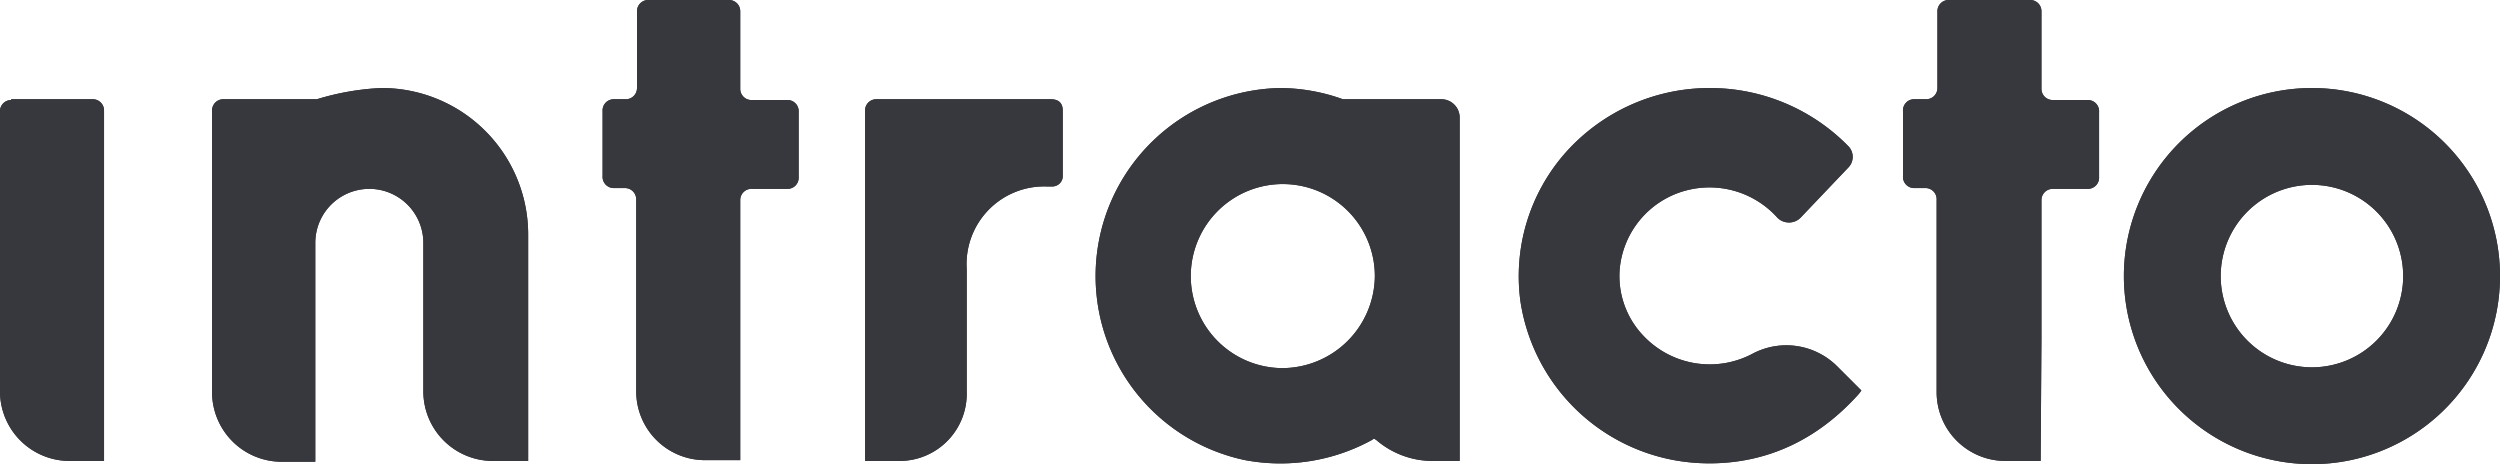<svg xmlns="http://www.w3.org/2000/svg" viewBox="0 0 312.4 58" fill="#37383d"><path d="M255.1 42.4V25a1.4 1.4 0 0 1 1.4-1.4h4.4a1.4 1.4 0 0 0 1.4-1.5V14a1.4 1.4 0 0 0-1.4-1.5h-4.4a1.4 1.4 0 0 1-1.4-1.4V1.4a1.4 1.4 0 0 0-1.4-1.4h-10.2a1.4 1.4 0 0 0-1.4 1.4V11a1.4 1.4 0 0 1-1.4 1.4h-1.4a1.4 1.4 0 0 0-1.5 1.5V22a1.4 1.4 0 0 0 1.5 1.5h1.4A1.4 1.4 0 0 1 242 25v24a8.6 8.6 0 0 0 8.6 8.6h4.4z"/><path d="M92.5 42.4V25a1.4 1.4 0 0 1 1.5-1.4h4.3a1.4 1.4 0 0 0 1.5-1.5V14a1.4 1.4 0 0 0-1.5-1.5H94a1.4 1.4 0 0 1-1.5-1.4V1.4A1.4 1.4 0 0 0 91.1 0H81a1.4 1.4 0 0 0-1.4 1.4V11a1.4 1.4 0 0 1-1.5 1.4h-1.4a1.4 1.4 0 0 0-1.4 1.5V22a1.4 1.4 0 0 0 1.4 1.5h1.4a1.4 1.4 0 0 1 1.4 1.4v24a8.6 8.6 0 0 0 8.6 8.6h4.4z"/><path d="M288.9 11a23.5 23.5 0 1 0 23.5 23.5A23.5 23.5 0 0 0 288.9 11zm0 34.9a11.4 11.4 0 1 1 11.4-11.4A11.4 11.4 0 0 1 289 45.9z"/><path d="M213.7 11a24.1 24.1 0 0 0-18 8 23.3 23.3 0 0 0-5.7 18.7 23.8 23.8 0 0 0 19.2 19.8 24.5 24.5 0 0 0 4.4.4c7.3 0 13.6-3 18.7-8.7l.3-.4-3-3a9 9 0 0 0-10.6-1.6 11.4 11.4 0 0 1-13.6-2.2 10.8 10.8 0 0 1-3-8.4 11.2 11.2 0 0 1 8.3-9.8 11.4 11.4 0 0 1 11.4 3.4 2 2 0 0 0 1.4.6 2 2 0 0 0 1.5-.6l6-6.3a1.9 1.9 0 0 0 0-2.6 24.2 24.2 0 0 0-17.3-7.3z"/><path d="M160 11a23.5 23.5 0 0 0-4.4 46.5 23.8 23.8 0 0 0 15.8-2.5l.3-.2.3.2a10.8 10.8 0 0 0 7 2.6h3.4v-43a2.3 2.3 0 0 0-2.2-2.2h-12.4A23.4 23.4 0 0 0 160 11zm.2 35a11.5 11.5 0 1 1 11.6-11.5A11.6 11.6 0 0 1 160.2 46z"/><path d="M1.4 12.4h10.2a1.4 1.4 0 0 1 1.4 1.4v43.8H8.7A8.7 8.7 0 0 1 0 48.9V14a1.4 1.4 0 0 1 1.4-1.5"/><path d="M131.3 12.4h-21.8a1.4 1.4 0 0 0-1.4 1.4v43.8h4.3a8.4 8.4 0 0 0 8.4-8.7V33.6a9.7 9.7 0 0 1 10-10.3h.7a1.3 1.3 0 0 0 1.3-1.2v-8.3c0-.8-.4-1.4-1.5-1.4z"/><path d="M66 29.3A18.3 18.3 0 0 0 47.6 11a32.5 32.5 0 0 0-8 1.4H27.9a1.4 1.4 0 0 0-1.4 1.4V49a8.7 8.7 0 0 0 8.6 8.7h4.3V30.3a6.7 6.7 0 1 1 13.5.1v18.5a8.7 8.7 0 0 0 8.6 8.7H66z"/><path d="M255.1 42.4V25a1.4 1.4 0 0 1 1.4-1.4h4.4a1.4 1.4 0 0 0 1.4-1.5V14a1.4 1.4 0 0 0-1.4-1.5h-4.4a1.4 1.4 0 0 1-1.4-1.4V1.4a1.4 1.4 0 0 0-1.4-1.4h-10.2a1.4 1.4 0 0 0-1.4 1.4V11a1.4 1.4 0 0 1-1.4 1.4h-1.4a1.4 1.4 0 0 0-1.5 1.5V22a1.4 1.4 0 0 0 1.5 1.5h1.4A1.4 1.4 0 0 1 242 25v24a8.6 8.6 0 0 0 8.6 8.6h4.4z"/><path d="M92.5 42.4V25a1.4 1.4 0 0 1 1.5-1.4h4.3a1.4 1.4 0 0 0 1.5-1.5V14a1.4 1.4 0 0 0-1.5-1.5H94a1.4 1.4 0 0 1-1.5-1.4V1.4A1.4 1.4 0 0 0 91.1 0H81a1.4 1.4 0 0 0-1.4 1.4V11a1.4 1.4 0 0 1-1.5 1.4h-1.4a1.4 1.4 0 0 0-1.4 1.5V22a1.4 1.4 0 0 0 1.4 1.5h1.4a1.4 1.4 0 0 1 1.4 1.4v24a8.6 8.6 0 0 0 8.6 8.6h4.4z"/><path d="M288.9 11a23.5 23.5 0 1 0 23.5 23.5A23.5 23.5 0 0 0 288.9 11zm0 34.9a11.4 11.4 0 1 1 11.4-11.4A11.4 11.4 0 0 1 289 45.9z"/><path d="M213.7 11a24.1 24.1 0 0 0-18 8 23.3 23.3 0 0 0-5.7 18.7 23.8 23.8 0 0 0 19.2 19.8 24.5 24.5 0 0 0 4.4.4c7.3 0 13.6-3 18.7-8.7l.3-.4-3-3a9 9 0 0 0-10.6-1.6 11.4 11.4 0 0 1-13.6-2.2 10.8 10.8 0 0 1-3-8.4 11.2 11.2 0 0 1 8.3-9.8 11.4 11.4 0 0 1 11.4 3.4 2 2 0 0 0 1.4.6 2 2 0 0 0 1.5-.6l6-6.3a1.9 1.9 0 0 0 0-2.6 24.2 24.2 0 0 0-17.3-7.3z"/><path d="M160 11a23.5 23.5 0 0 0-4.4 46.5 23.8 23.8 0 0 0 15.8-2.5l.3-.2.3.2a10.8 10.8 0 0 0 7 2.6h3.4v-43a2.3 2.3 0 0 0-2.2-2.2h-12.4A23.4 23.4 0 0 0 160 11zm.2 35a11.5 11.5 0 1 1 11.6-11.5A11.6 11.6 0 0 1 160.2 46z"/><path d="M1.4 12.4h10.2a1.4 1.4 0 0 1 1.4 1.4v43.8H8.7A8.7 8.7 0 0 1 0 48.9V14a1.4 1.4 0 0 1 1.4-1.5"/><path d="M131.3 12.4h-21.8a1.4 1.4 0 0 0-1.4 1.4v43.8h4.3a8.4 8.4 0 0 0 8.4-8.7V33.6a9.7 9.7 0 0 1 10-10.3h.7a1.3 1.3 0 0 0 1.3-1.2v-8.3c0-.8-.4-1.4-1.5-1.4z"/><path d="M66 29.3A18.3 18.3 0 0 0 47.6 11a32.5 32.5 0 0 0-8 1.4H27.9a1.4 1.4 0 0 0-1.4 1.4V49a8.7 8.7 0 0 0 8.6 8.7h4.3V30.3a6.7 6.7 0 1 1 13.5.1v18.5a8.7 8.7 0 0 0 8.6 8.7H66z"/></svg>